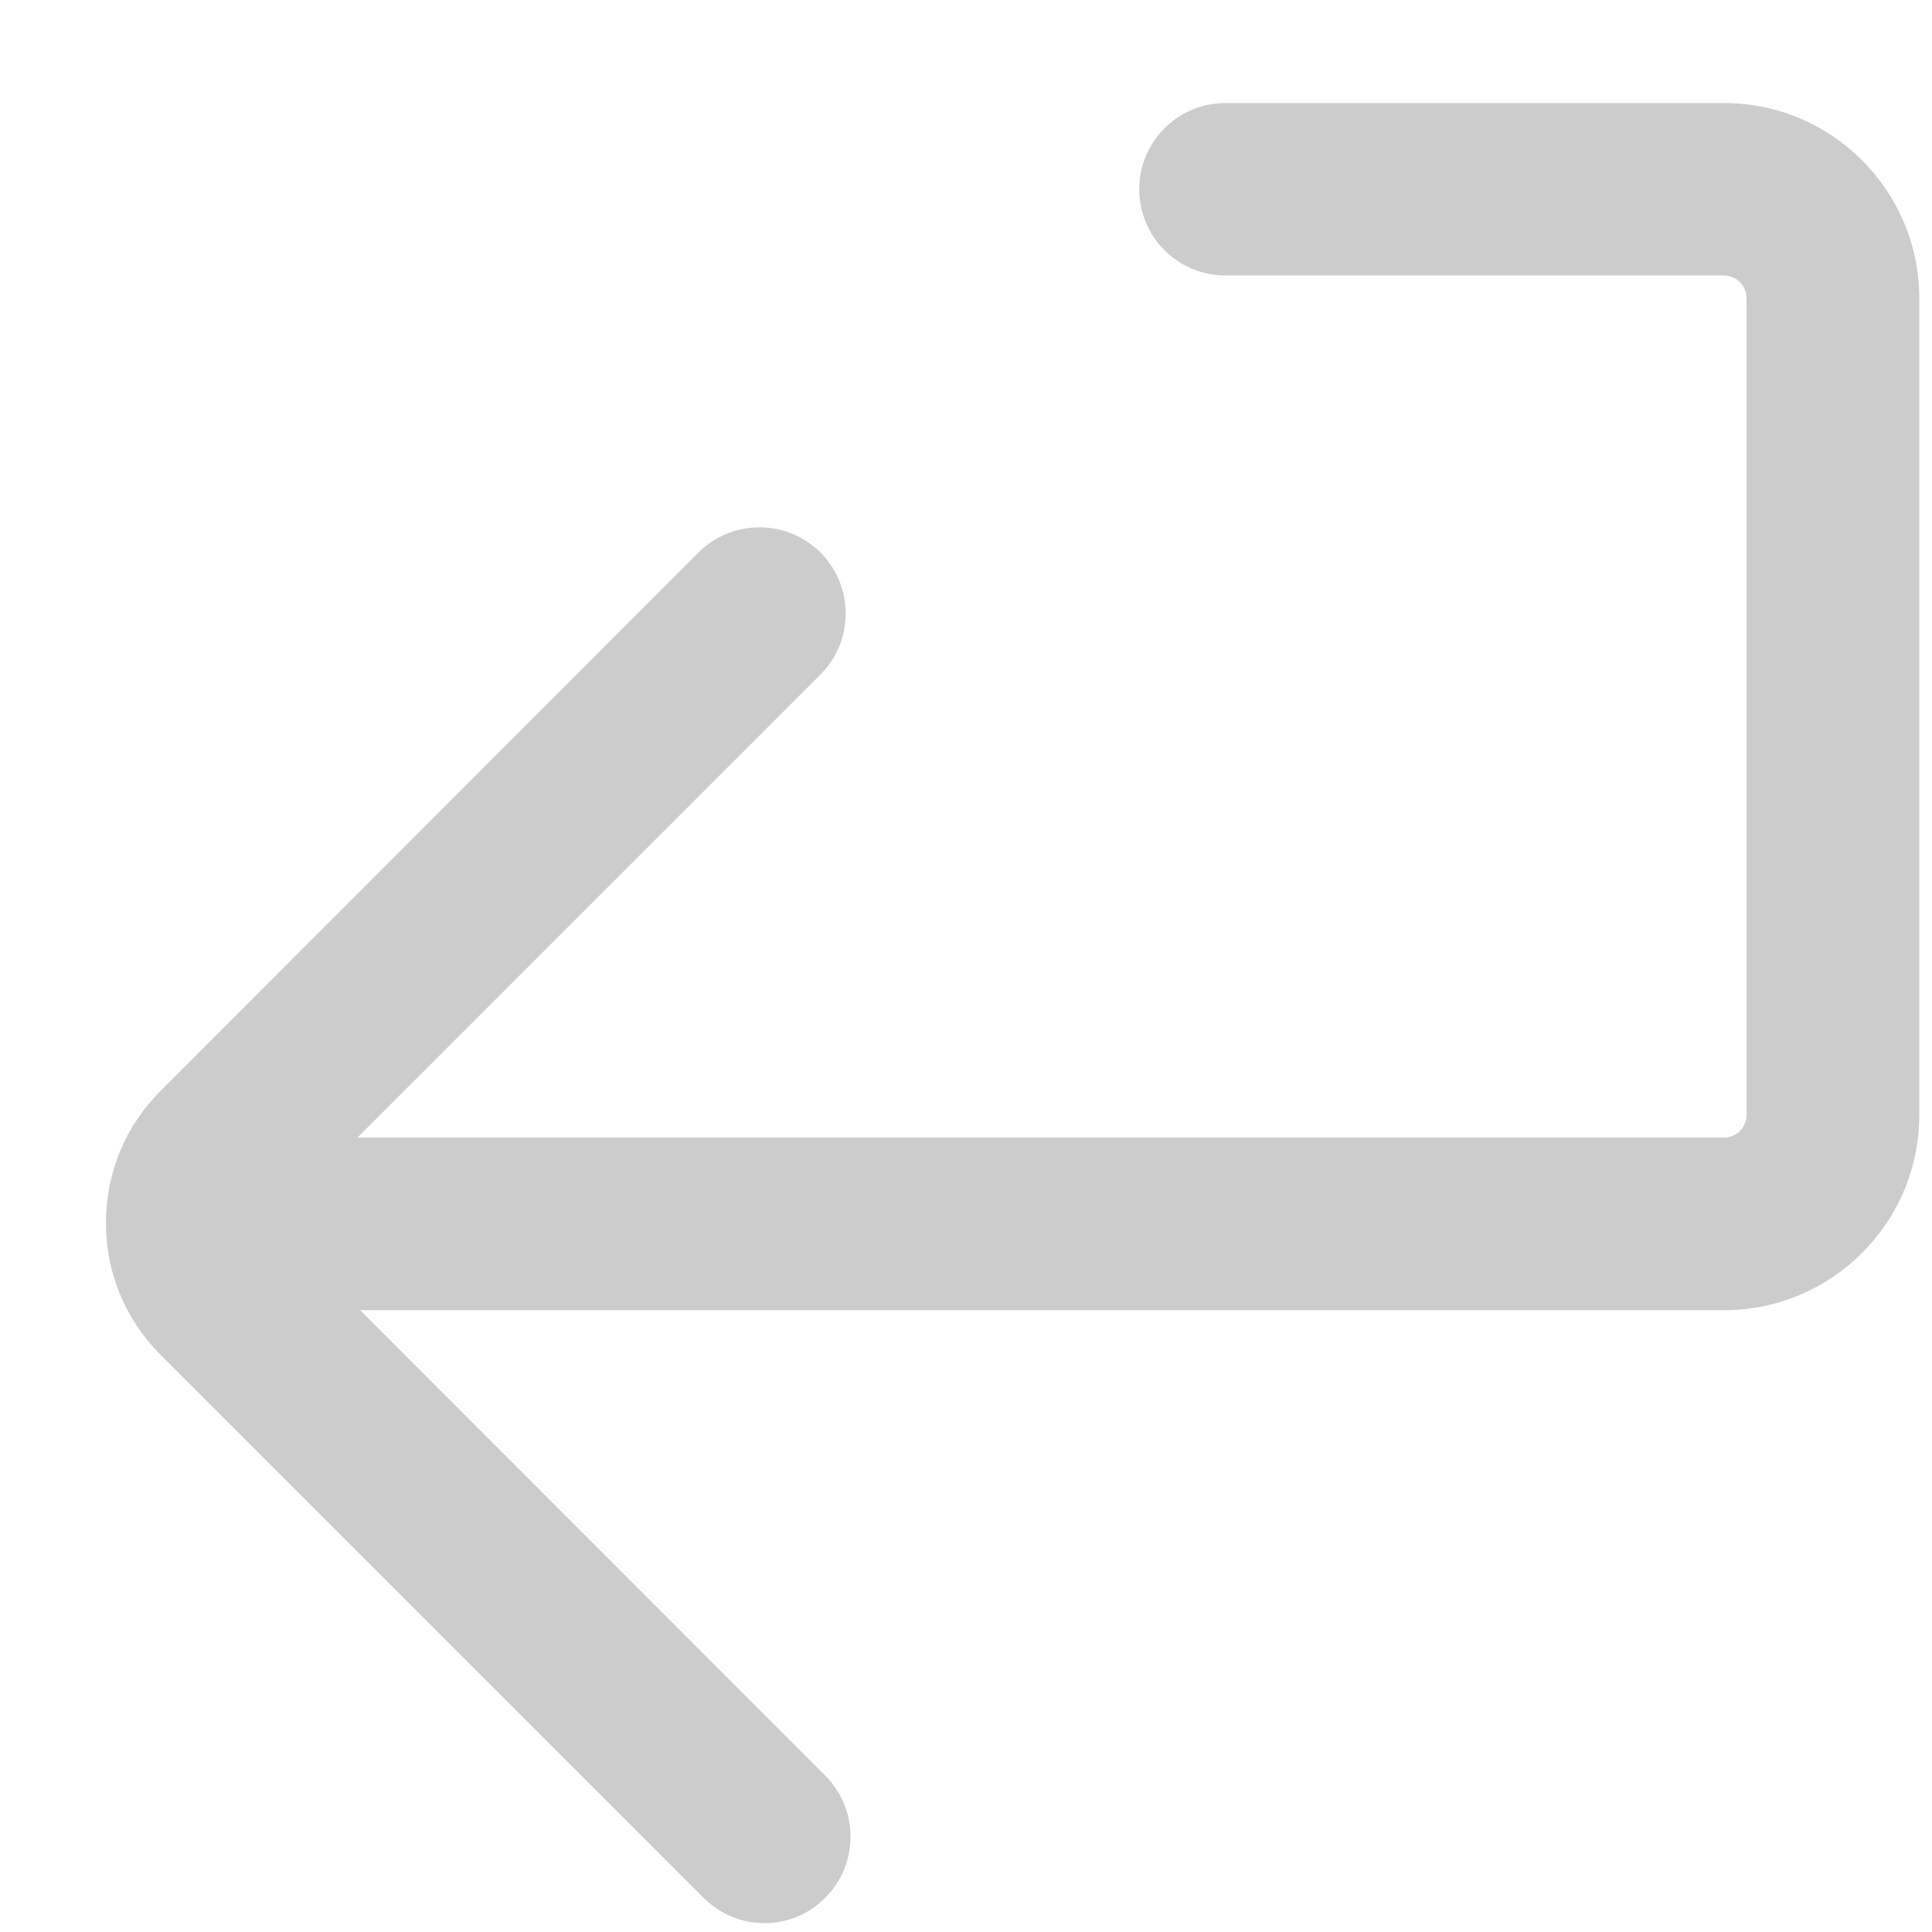 ﻿<?xml version="1.0" encoding="utf-8"?>
<svg version="1.1" xmlns:xlink="http://www.w3.org/1999/xlink" width="12px" height="12px" xmlns="http://www.w3.org/2000/svg">
  <g transform="matrix(1 0 0 1 -795 -450 )">
    <path d="M 11.921 1.852  C 11.921 1.184  11.377 0.64  10.709 0.64  L 7.612 0.64  C 7.316 0.64  7.076 0.879  7.076 1.175  C 7.076 1.472  7.316 1.711  7.612 1.711  L 10.708 1.711  C 10.785 1.711  10.848 1.775  10.848 1.852  L 10.848 6.926  C 10.848 7.003  10.785 7.066  10.708 7.066  L 2.22 7.066  L 5.096 4.19  C 5.305 3.981  5.305 3.641  5.096 3.432  C 4.887 3.223  4.547 3.223  4.338 3.432  L 0.998 6.775  C 0.778 6.994  0.658 7.286  0.658 7.595  C 0.658 7.905  0.778 8.196  0.998 8.416  L 4.369 11.787  C 4.473 11.891  4.61 11.945  4.748 11.945  C 4.885 11.945  5.022 11.893  5.126 11.787  C 5.335 11.578  5.335 11.238  5.126 11.029  L 2.237 8.138  L 10.709 8.138  C 11.377 8.138  11.921 7.594  11.921 6.926  L 11.921 1.852  Z " fill-rule="nonzero" fill="#cccccc" stroke="none" transform="matrix(1 0 0 1 795 450 )" />
  </g>
</svg>